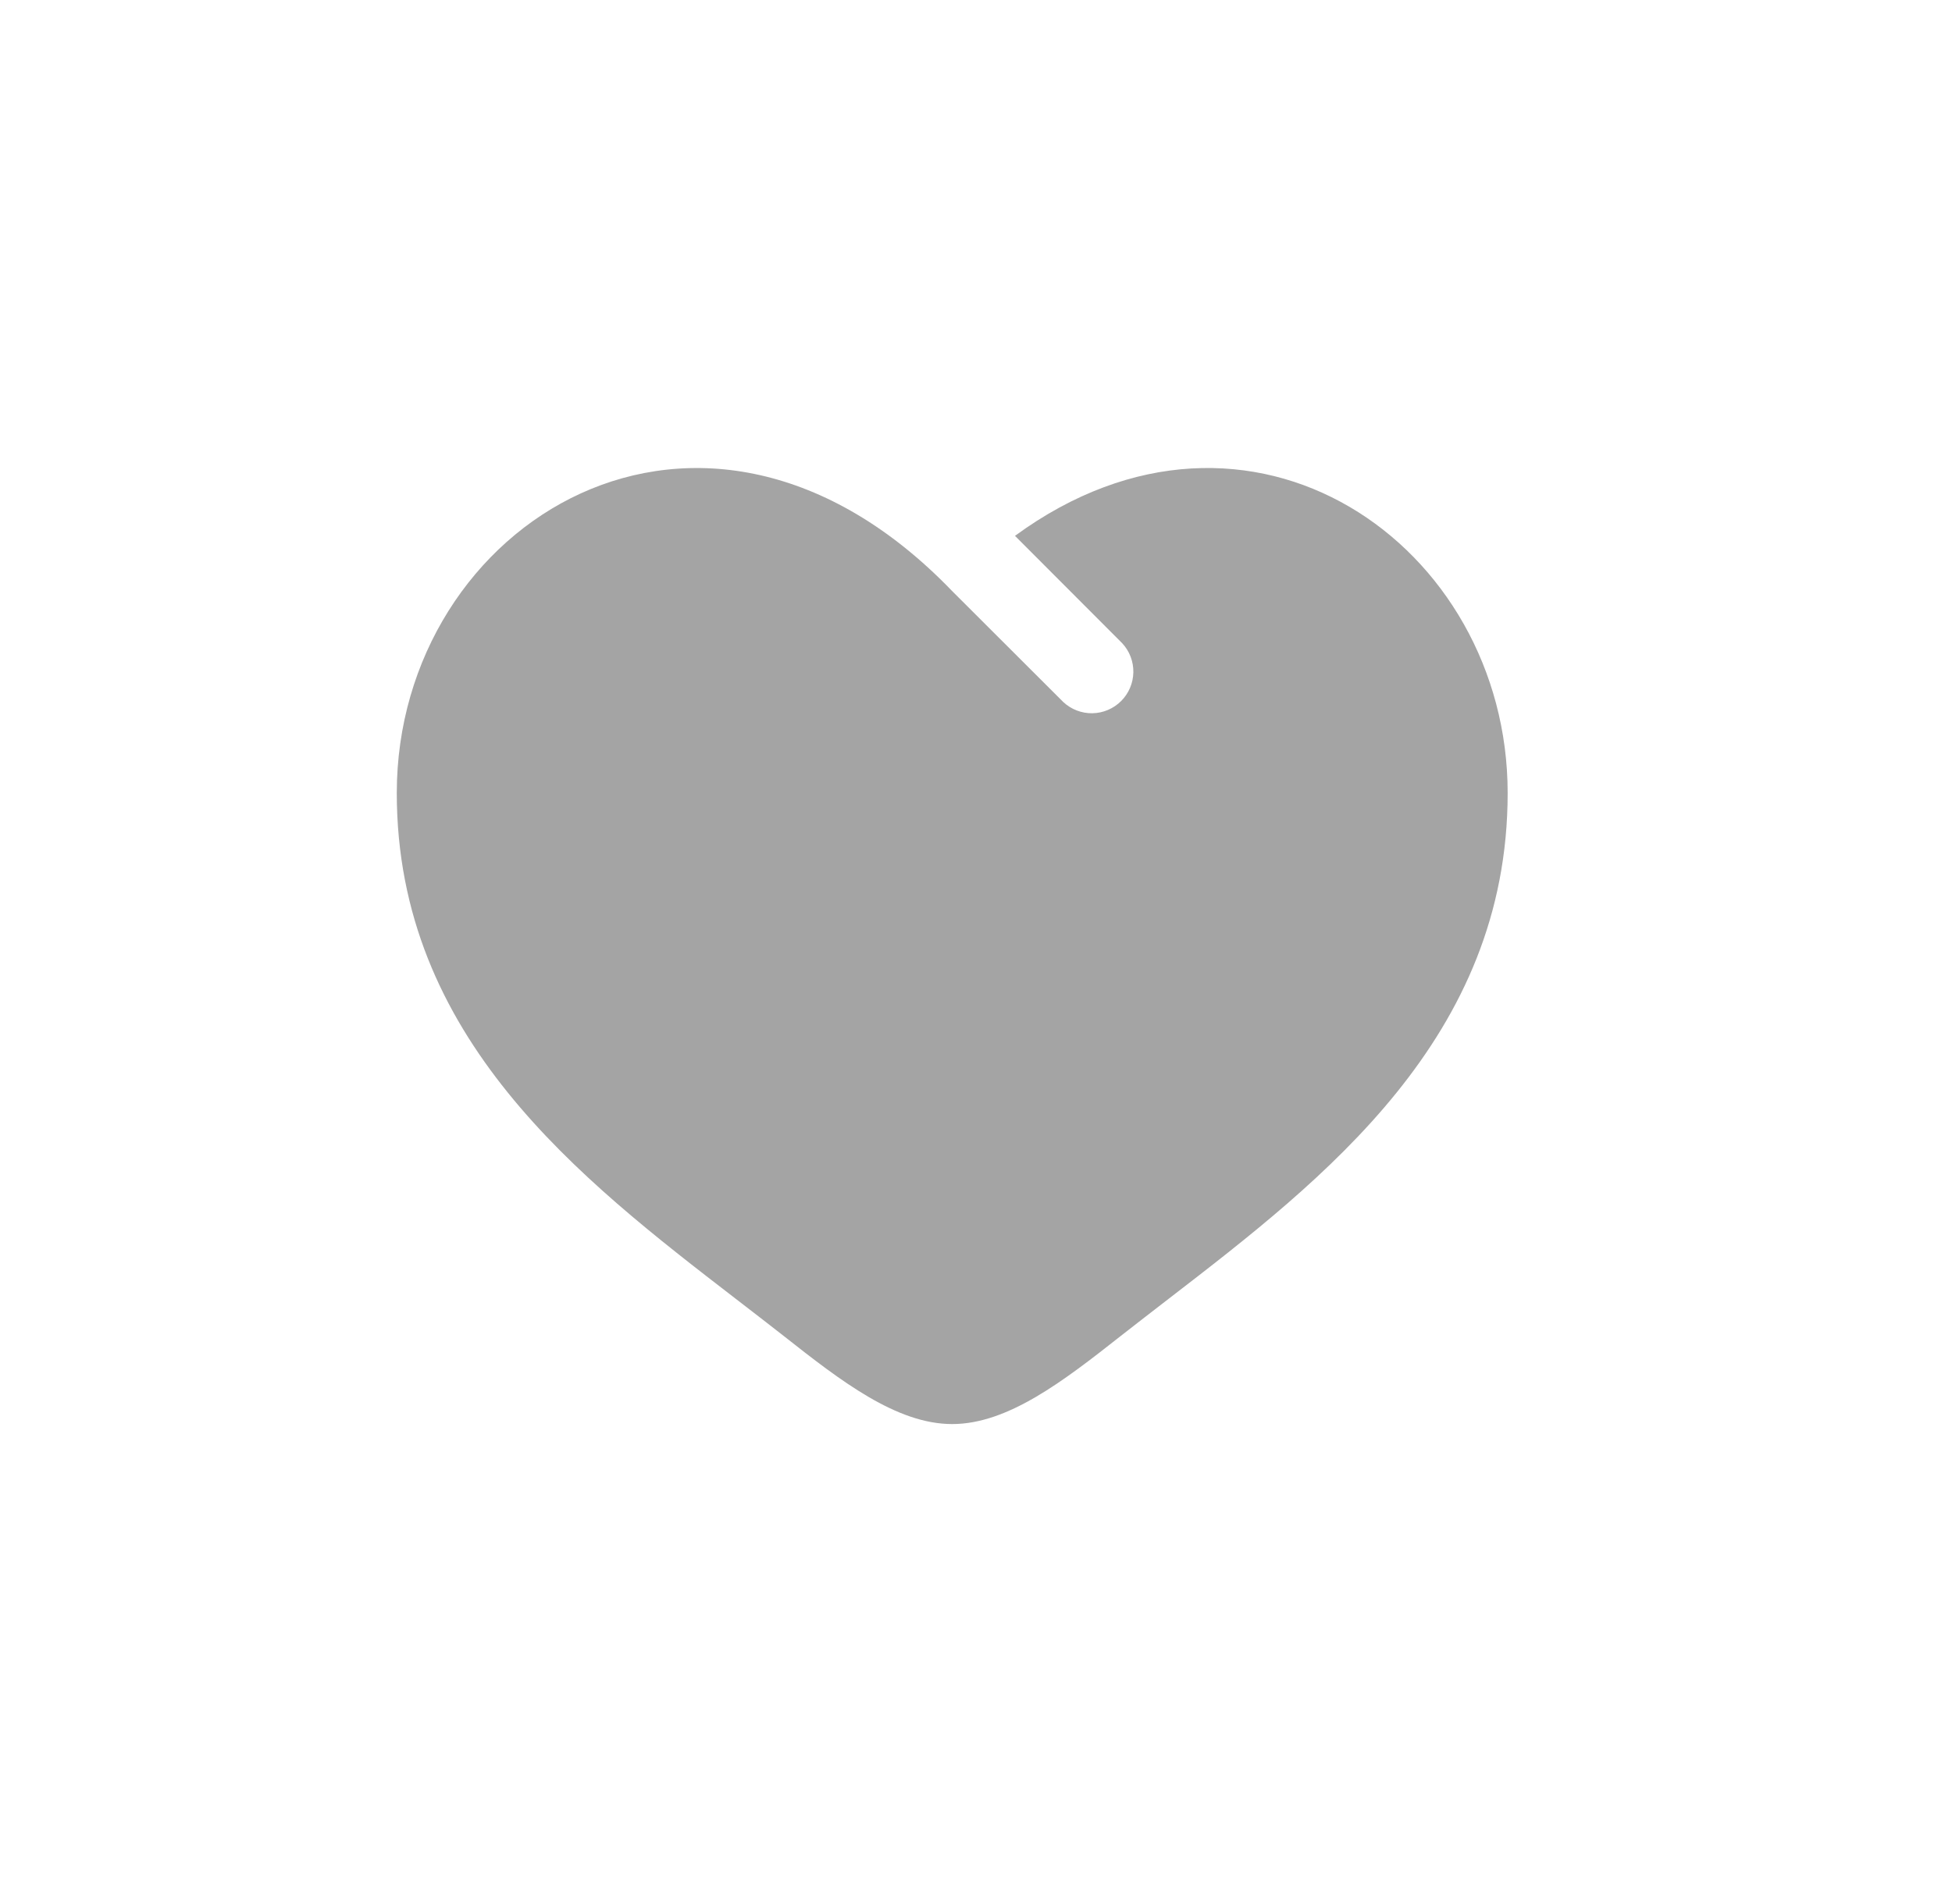 <svg width="41" height="40" viewBox="0 0 41 40" fill="none" xmlns="http://www.w3.org/2000/svg">
<path d="M15.457 27.288C12.181 24.764 8.334 21.799 8.334 16.66C8.334 10.986 14.75 6.963 20 12.418L22.334 14.749C22.499 14.903 22.719 14.988 22.945 14.984C23.172 14.98 23.388 14.888 23.549 14.727C23.709 14.567 23.801 14.351 23.805 14.124C23.809 13.898 23.725 13.678 23.57 13.512L21.319 11.257C26.264 7.637 31.667 11.454 31.667 16.66C31.667 21.799 27.819 24.764 24.543 27.288C24.203 27.551 23.868 27.809 23.544 28.063C22.334 29.017 21.167 29.917 20 29.917C18.834 29.917 17.667 29.018 16.456 28.062C16.133 27.809 15.798 27.551 15.457 27.288Z" fill="#A4A4A4"/>
</svg>
